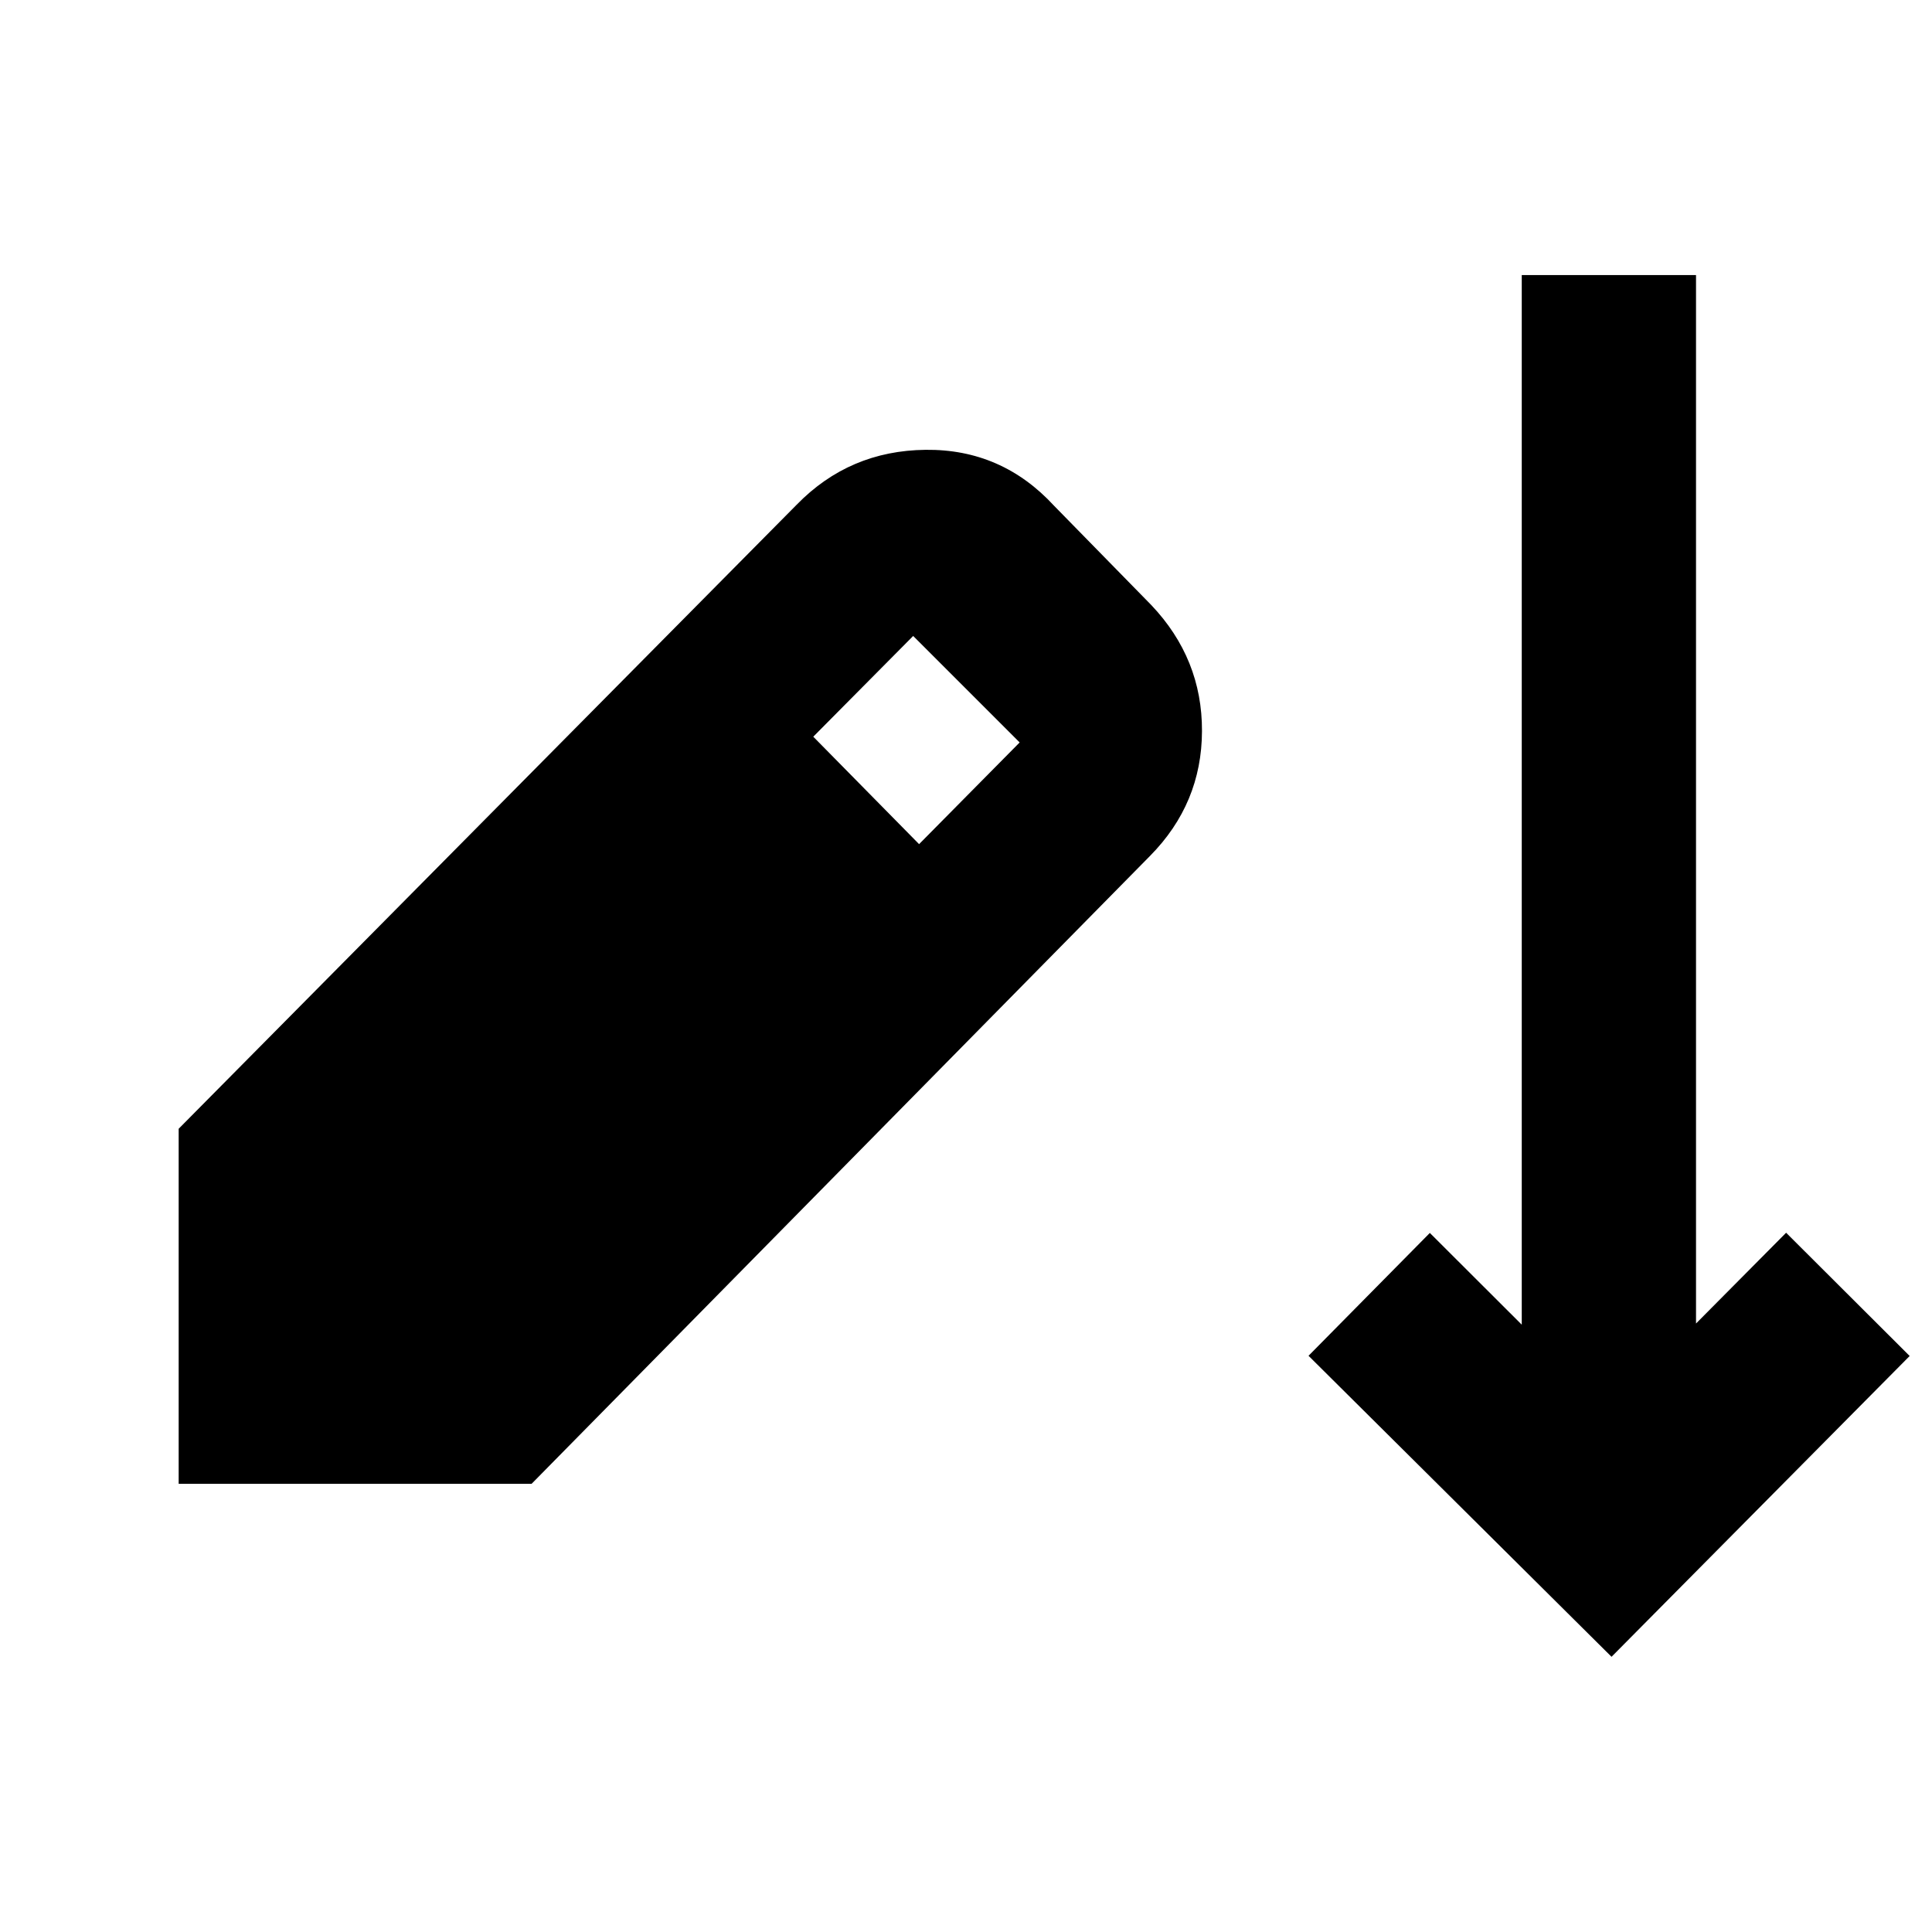 <svg xmlns="http://www.w3.org/2000/svg" height="40" viewBox="0 -960 960 960" width="40"><path d="M800.76-136.75 650.2-286.32l60.28-61.04 45.67 45.58v-521.53h86.59v520.96l44.77-45.11 61.39 61.24-148.14 149.47ZM88.78-222.69v-176.44l307.1-310.1q26.19-26.85 64.04-27.26 37.86-.42 63.87 27.83l48.25 49.28q25.34 26.68 25.22 62.66-.12 35.99-25.79 61.99L264.13-222.69H88.78Zm367.91-317.86 49.97-50.53-52.91-52.91-49.64 50.05 52.58 53.39Z"/></svg>